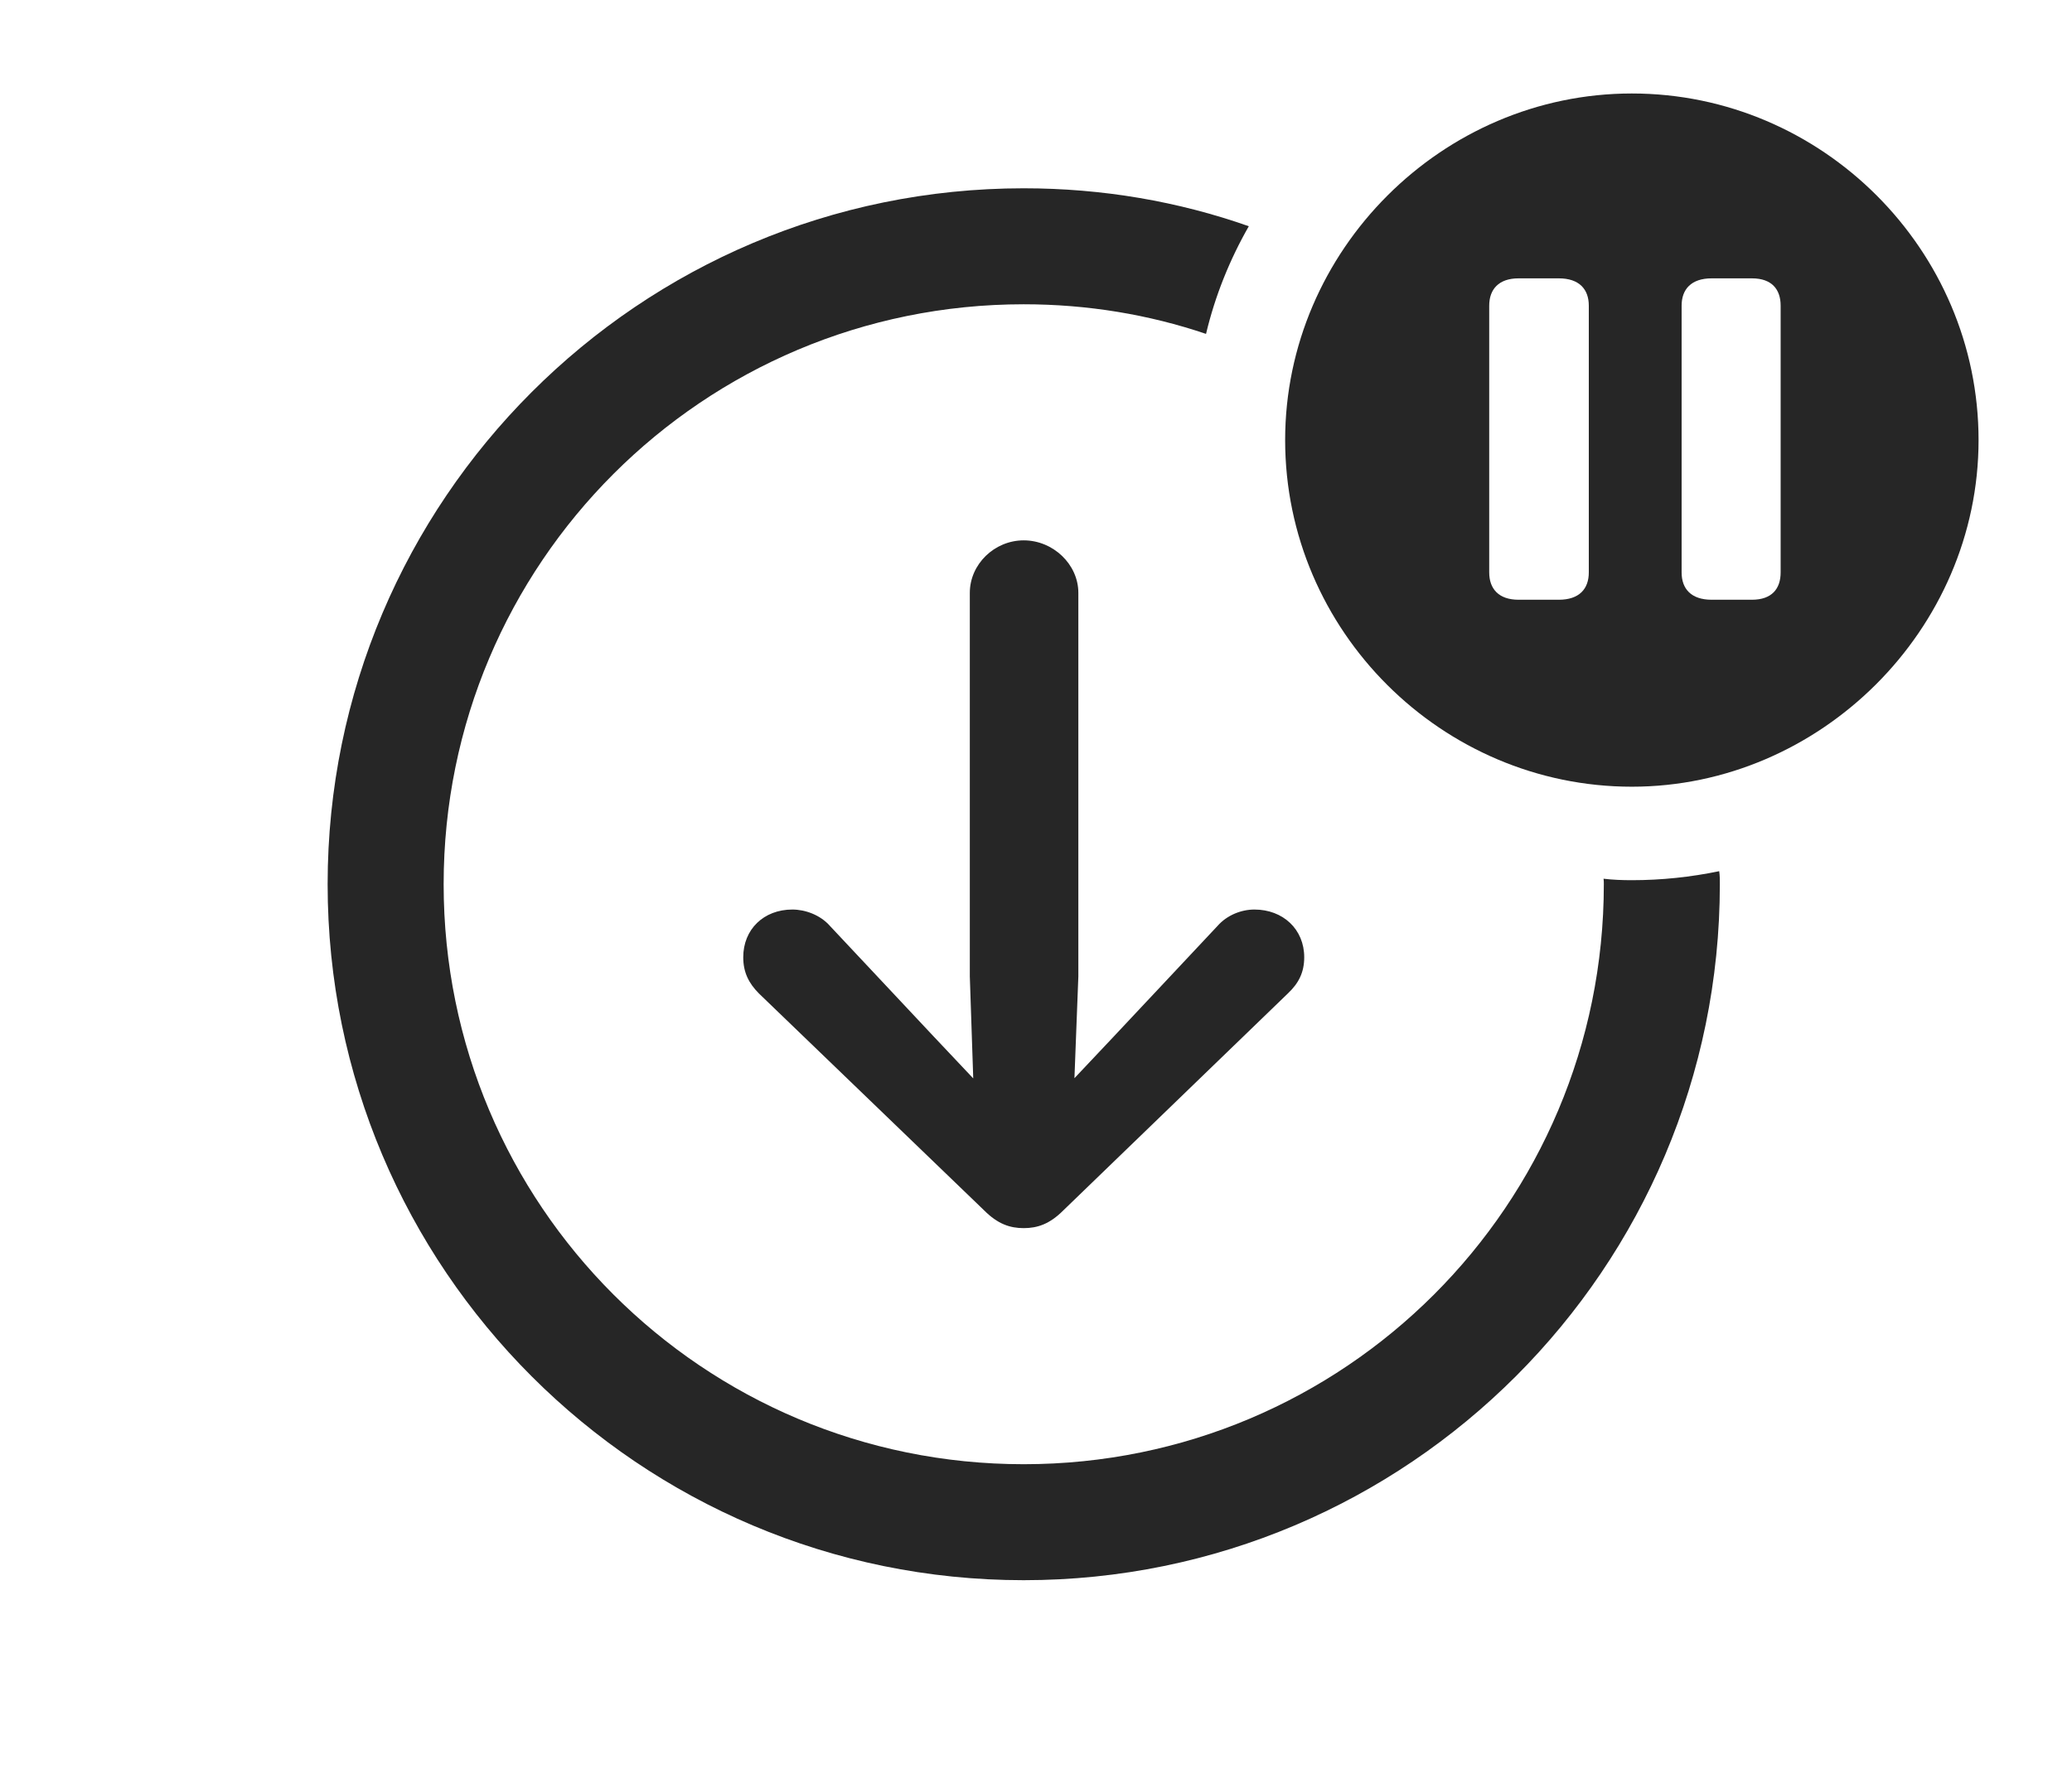 <?xml version="1.0" encoding="UTF-8"?>
<!--Generator: Apple Native CoreSVG 341-->
<!DOCTYPE svg
PUBLIC "-//W3C//DTD SVG 1.1//EN"
       "http://www.w3.org/Graphics/SVG/1.1/DTD/svg11.dtd">
<svg version="1.1" xmlns="http://www.w3.org/2000/svg" xmlns:xlink="http://www.w3.org/1999/xlink" viewBox="0 0 29.648 25.322">
 <g>
  <rect height="25.322" opacity="0" width="29.648" x="0" y="0"/>
  <path d="M17.869 3.238C17.596 3.716 17.387 4.232 17.257 4.779C16.439 4.502 15.561 4.355 14.648 4.355C10.059 4.355 6.348 8.066 6.348 12.656C6.348 17.246 10.059 20.957 14.648 20.957C19.238 20.957 22.949 17.246 22.949 12.656C22.949 12.63 22.949 12.603 22.945 12.577C23.078 12.593 23.213 12.598 23.35 12.598C23.777 12.598 24.195 12.553 24.6 12.469C24.609 12.53 24.609 12.593 24.609 12.656C24.609 18.154 20.146 22.617 14.648 22.617C9.15 22.617 4.688 18.154 4.688 12.656C4.688 7.158 9.15 2.695 14.648 2.695C15.777 2.695 16.861 2.883 17.869 3.238Z" fill="black" fill-opacity="0.85"/>
  <path d="M15.43 8.486L15.43 13.975L15.374 15.432L15.938 14.834L17.422 13.252C17.559 13.096 17.764 13.018 17.949 13.018C18.359 13.018 18.662 13.301 18.662 13.701C18.662 13.916 18.584 14.072 18.428 14.219L15.215 17.324C15.02 17.52 14.844 17.578 14.648 17.578C14.453 17.578 14.277 17.52 14.082 17.324L10.859 14.219C10.713 14.072 10.635 13.916 10.635 13.701C10.635 13.301 10.928 13.018 11.338 13.018C11.523 13.018 11.738 13.096 11.875 13.252L13.359 14.834L13.926 15.435L13.877 13.975L13.877 8.486C13.877 8.076 14.229 7.734 14.648 7.734C15.068 7.734 15.43 8.076 15.43 8.486Z" fill="black" fill-opacity="0.85"/>
  <path d="M28.311 6.299C28.311 9.014 26.045 11.26 23.35 11.26C20.635 11.26 18.389 9.033 18.389 6.299C18.389 3.584 20.635 1.338 23.35 1.338C26.074 1.338 28.311 3.574 28.311 6.299ZM21.729 3.984C21.445 3.984 21.309 4.141 21.309 4.375L21.309 8.193C21.309 8.428 21.445 8.584 21.729 8.584L22.305 8.584C22.598 8.584 22.734 8.428 22.734 8.193L22.734 4.375C22.734 4.141 22.598 3.984 22.305 3.984ZM24.492 3.984C24.199 3.984 24.062 4.141 24.062 4.375L24.062 8.193C24.062 8.428 24.199 8.584 24.492 8.584L25.068 8.584C25.352 8.584 25.479 8.428 25.479 8.193L25.479 4.375C25.479 4.141 25.352 3.984 25.068 3.984Z" fill="black" fill-opacity="0.85"/>
 </g>
</svg>
